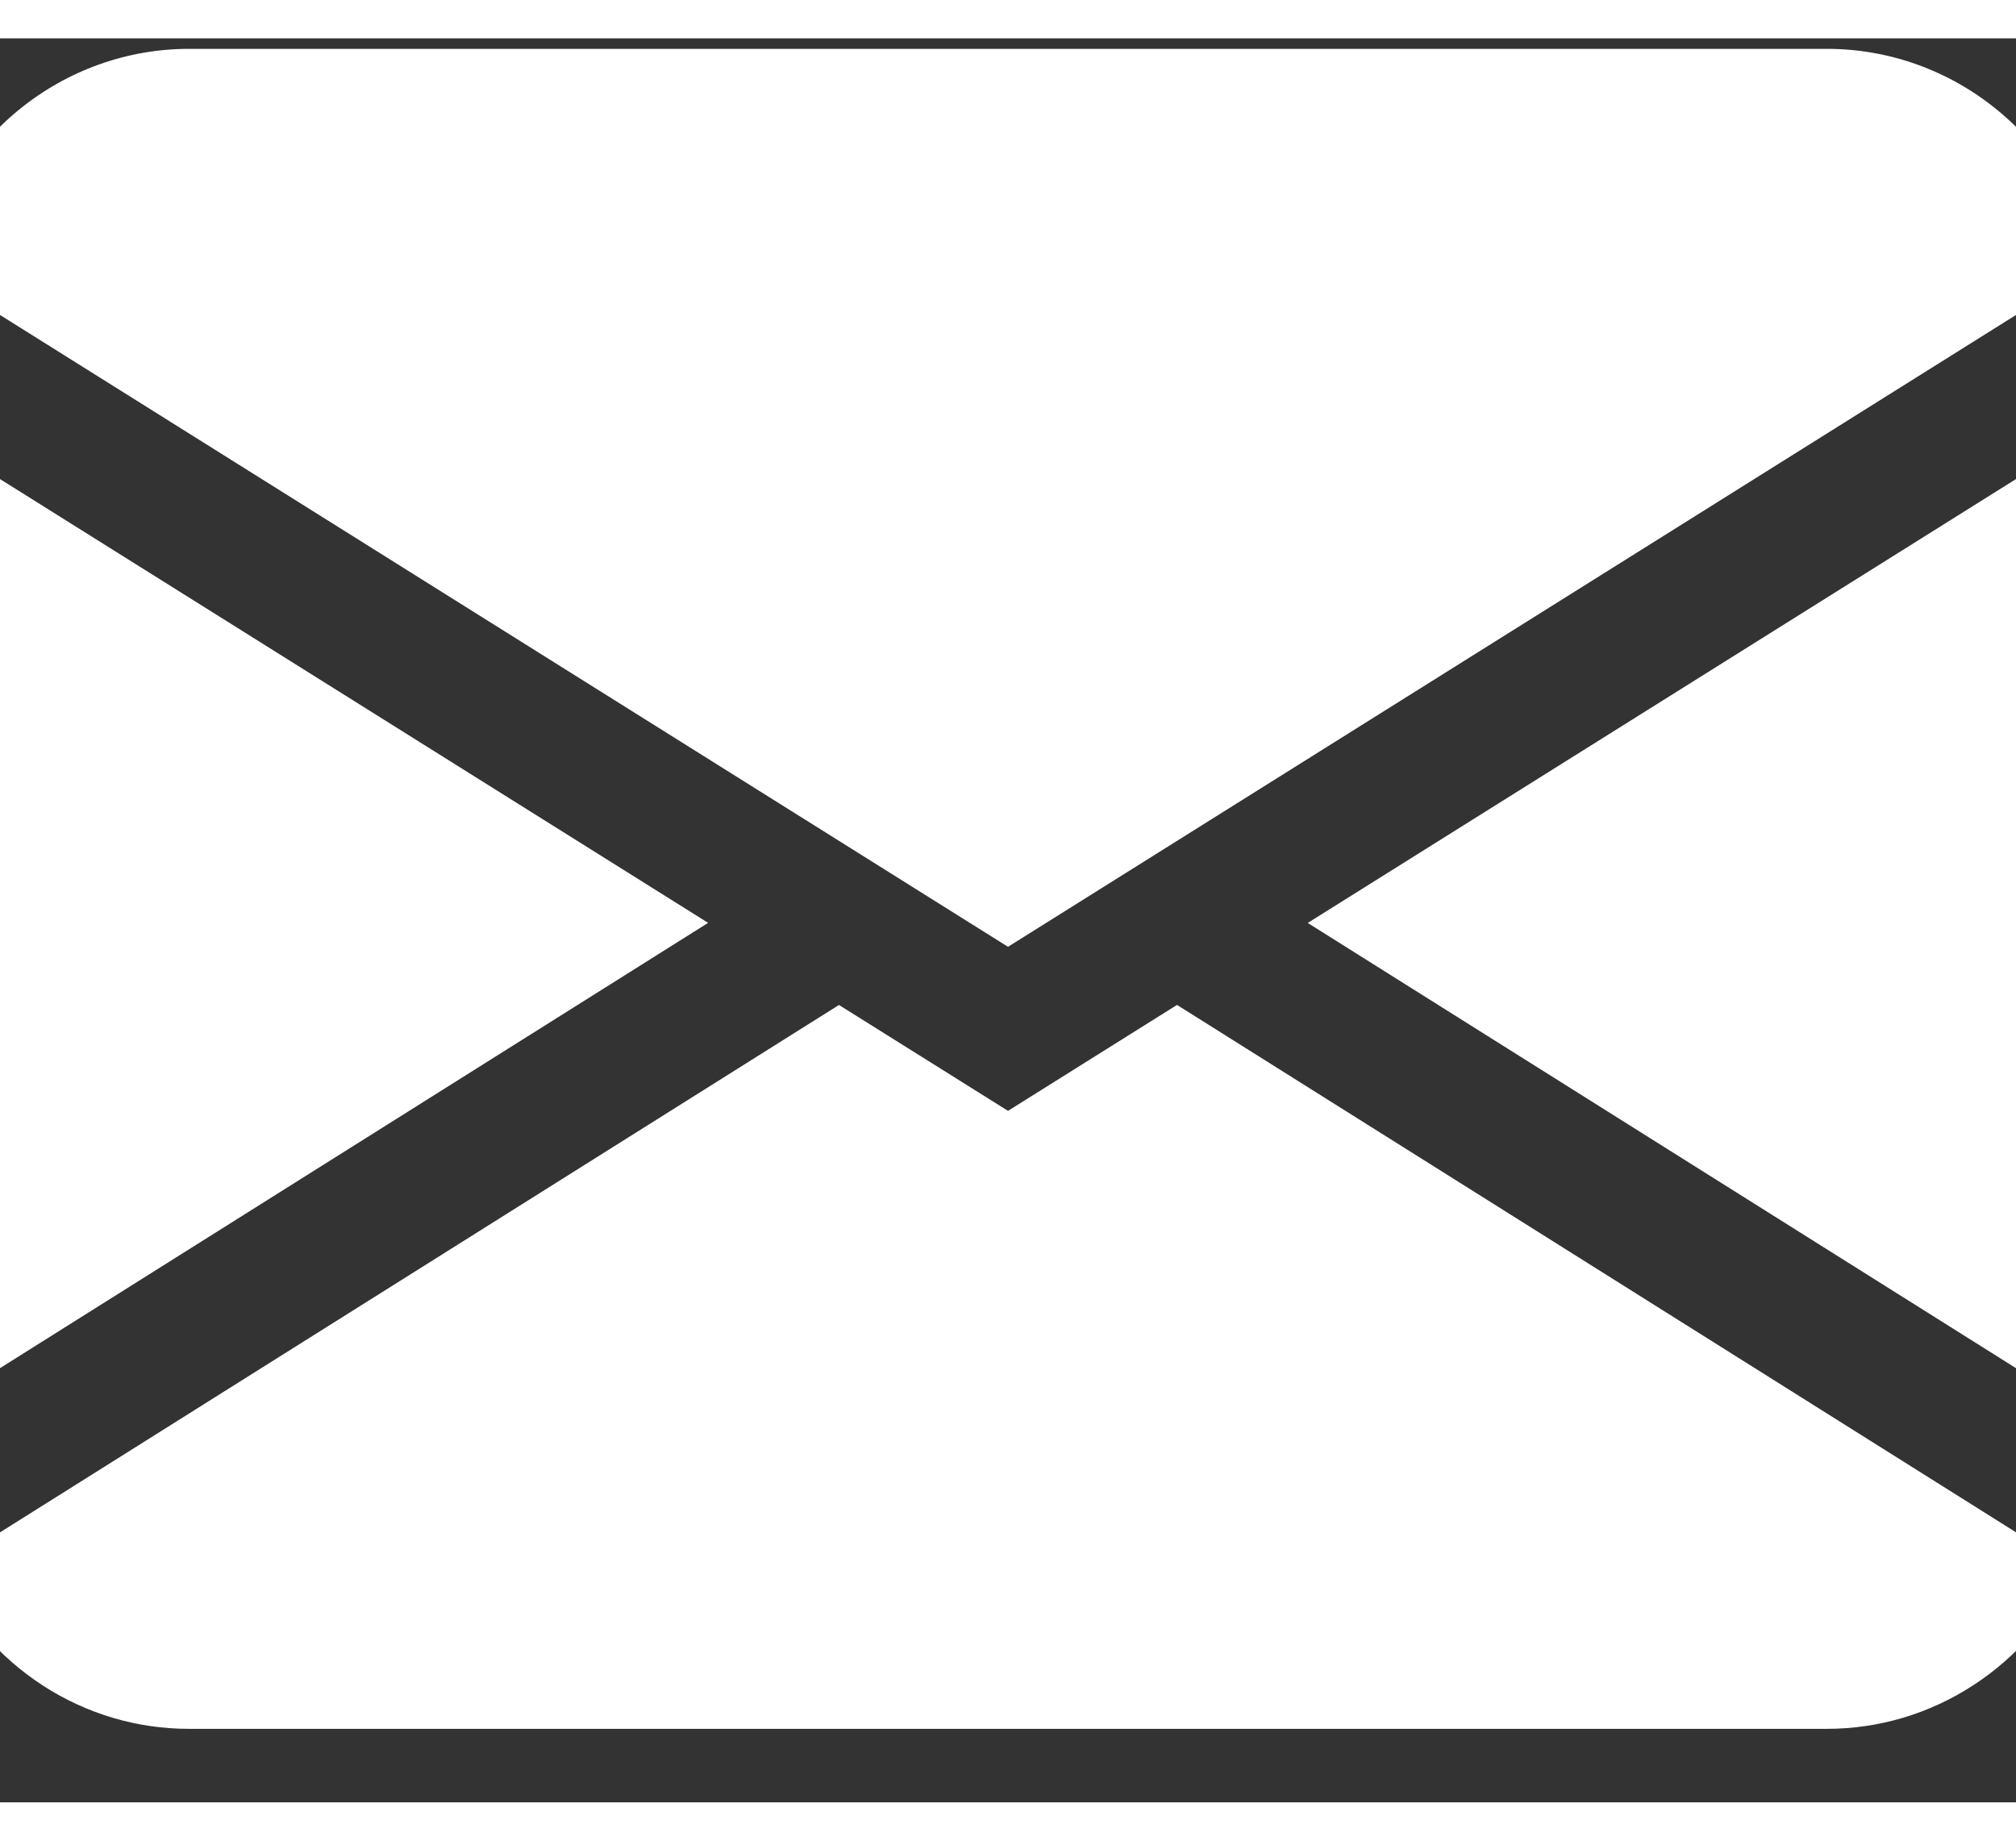 <svg width='23' viewBox='0 0 24 21' fill='none' xmlns='http://www.w3.org/2000/svg'>
                                        <rect x="0" y="0" width="24" height="21" fill="#333333" stroke="none"/>
                                        <path fill-rule='evenodd' clip-rule='evenodd' d='M-0.919 2.717C-0.755 1.98 -0.352 1.323 0.223 0.852C0.799 0.381 1.514 0.125 2.25 0.125H21.75C22.486 0.125 23.201 0.381 23.776 0.852C24.352 1.323 24.755 1.98 24.919 2.717L12 10.815L-0.919 2.717ZM-1 4.62V16.46L8.43 10.53L-1 4.62ZM9.987 11.508L-0.69 18.22C-0.426 18.791 -0.01 19.272 0.511 19.61C1.031 19.947 1.634 20.126 2.25 20.125H21.75C22.366 20.125 22.968 19.946 23.488 19.608C24.009 19.271 24.425 18.789 24.688 18.218L14.012 11.507L12 12.768L9.987 11.507V11.508ZM15.57 10.532L25 16.46V4.62L15.57 10.53V10.532Z' fill='#fff'/>
                                        </svg>